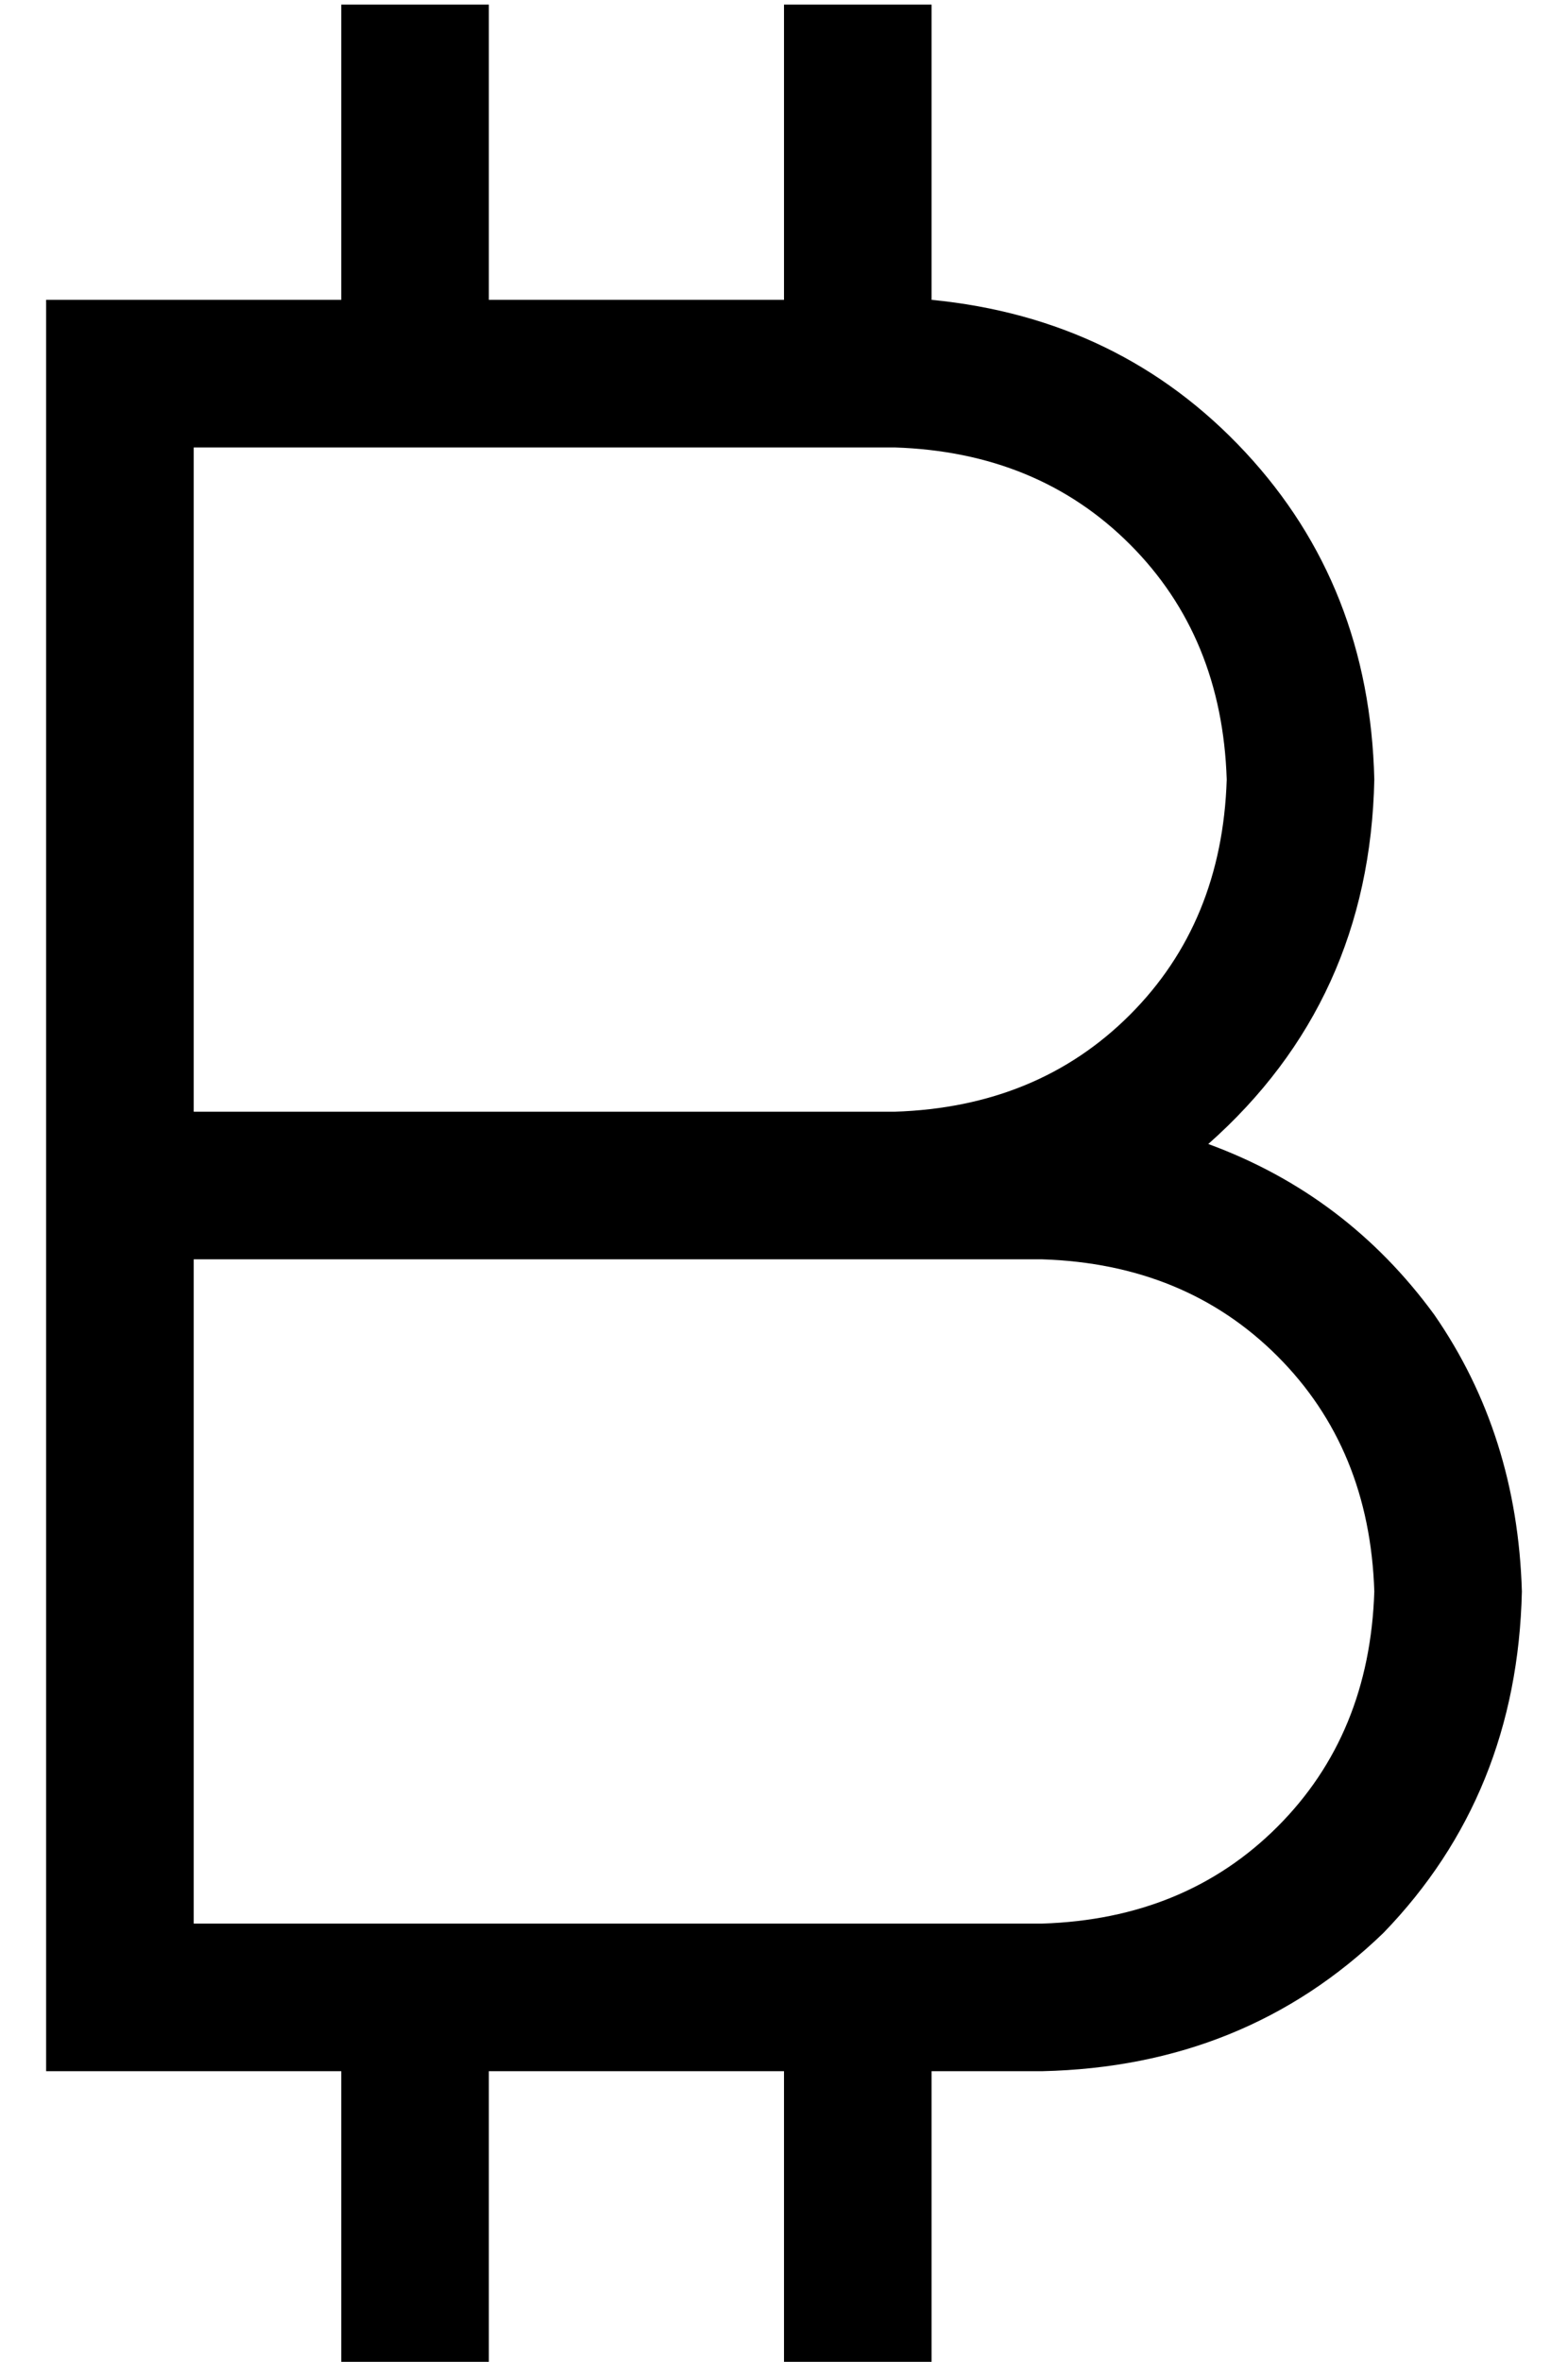 <?xml version="1.0" standalone="no"?>
<!DOCTYPE svg PUBLIC "-//W3C//DTD SVG 1.1//EN" "http://www.w3.org/Graphics/SVG/1.1/DTD/svg11.dtd" >
<svg xmlns="http://www.w3.org/2000/svg" xmlns:xlink="http://www.w3.org/1999/xlink" version="1.1" viewBox="-10 -40 340 512">
   <path fill="currentColor"
d="M64 -39h32h-32h32v64v0h64v0v-64v0h32v0v64v0q41 4 68 33t28 71q-1 48 -36 79q30 11 49 37q18 26 19 60q-1 44 -30 74q-30 29 -74 30h-24v0v64v0h-32v0v-64v0h-64v0v64v0h-32v0v-64v0h-32h-32v-32v0v-144v0v-32v0v-144v0v-32v0h32h32v-64v0zM160 377h32h-32h56
q31 -1 51 -21t21 -51q-1 -31 -21 -51t-51 -21h-32h-152v144v0h32h96zM184 57h-24h24h-152v144v0h152v0q31 -1 51 -21t21 -51q-1 -31 -21 -51t-51 -21v0z" />
</svg>
